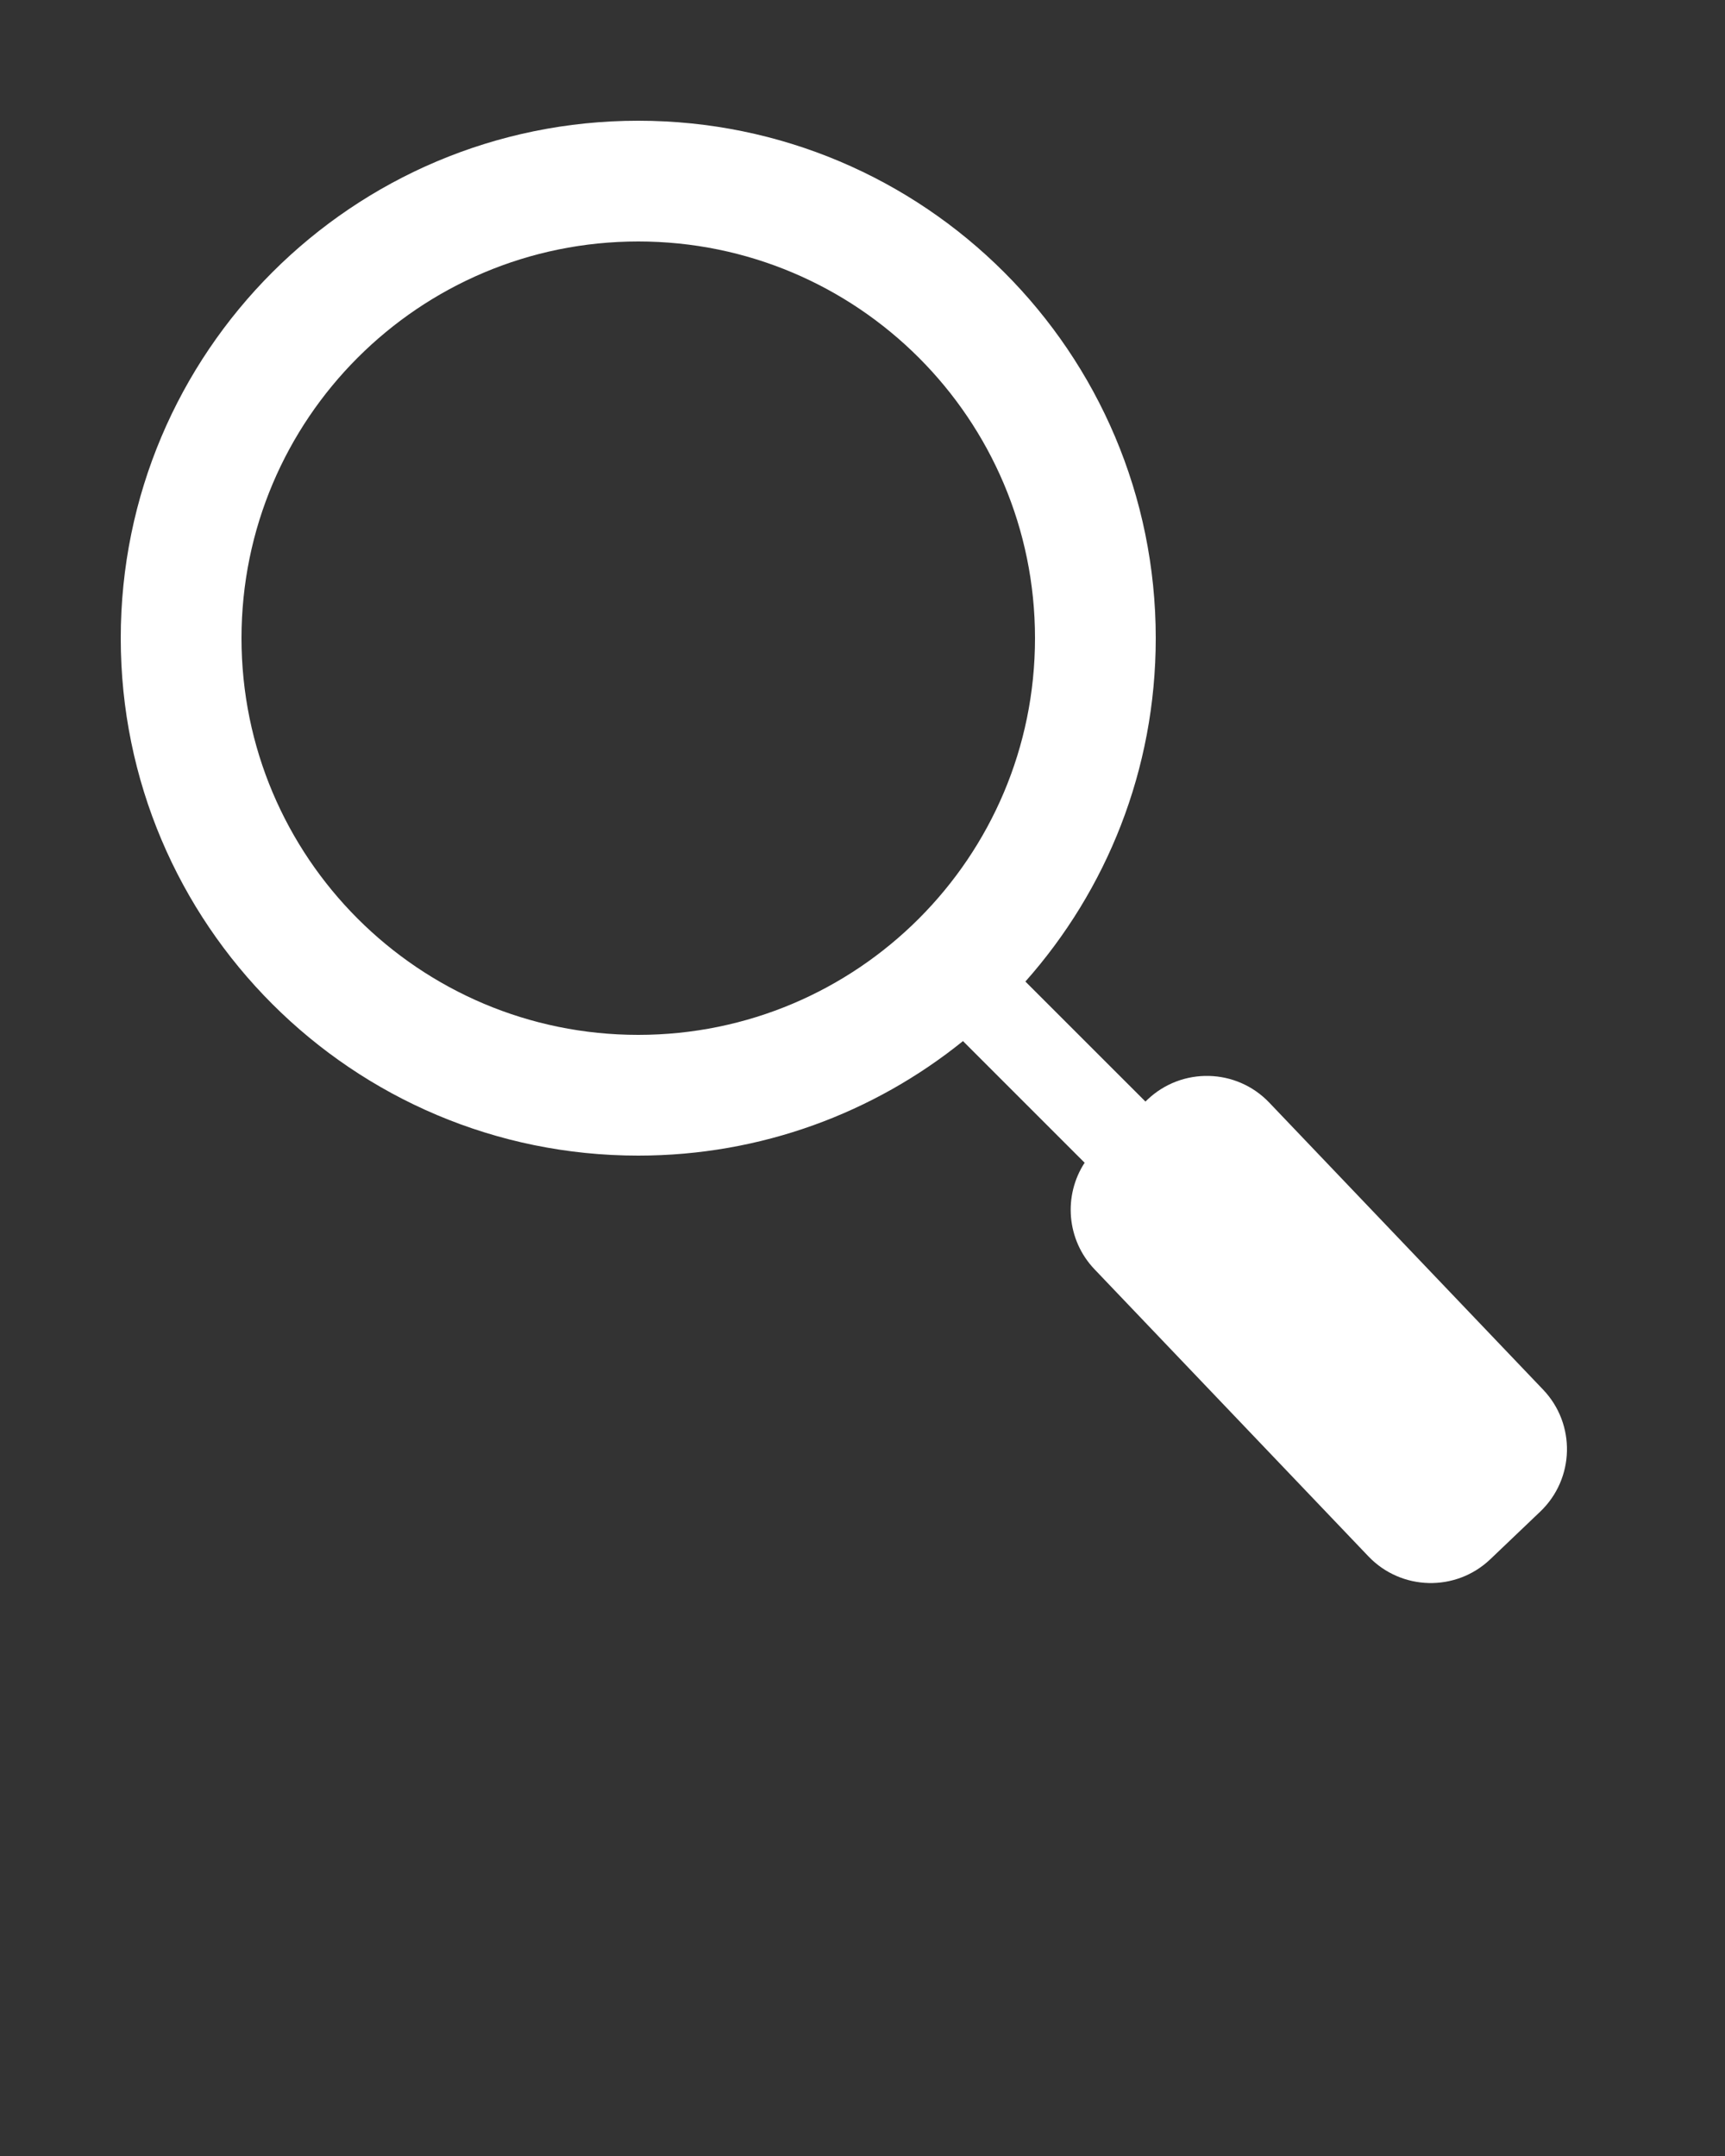 <svg xmlns="http://www.w3.org/2000/svg" viewBox="0 0 100 125" fill="none" x="0px" y="0px">
  <rect x="0" y="0" width="100" height="125" fill="#333333" stroke="none"/>
  <path fill-rule="evenodd" clip-rule="evenodd" d="M67 37C67 44.639 64.145 51.611 59.443 56.908L66.402 63.866L66.512 63.761C68.51 61.855 71.675 61.929 73.581 63.928L89.457 80.57C91.363 82.568 91.288 85.733 89.29 87.639L86.396 90.4C84.398 92.306 81.233 92.231 79.327 90.233L63.451 73.591C61.819 71.88 61.639 69.312 62.877 67.413L55.825 60.36C50.677 64.513 44.129 67 37 67C20.431 67 7 53.569 7 37C7 20.431 20.431 7 37 7C53.569 7 67 20.431 67 37ZM37 60C49.703 60 60 49.703 60 37C60 24.297 49.703 14 37 14C24.297 14 14 24.297 14 37C14 49.703 24.297 60 37 60Z" fill="white"/>
</svg>